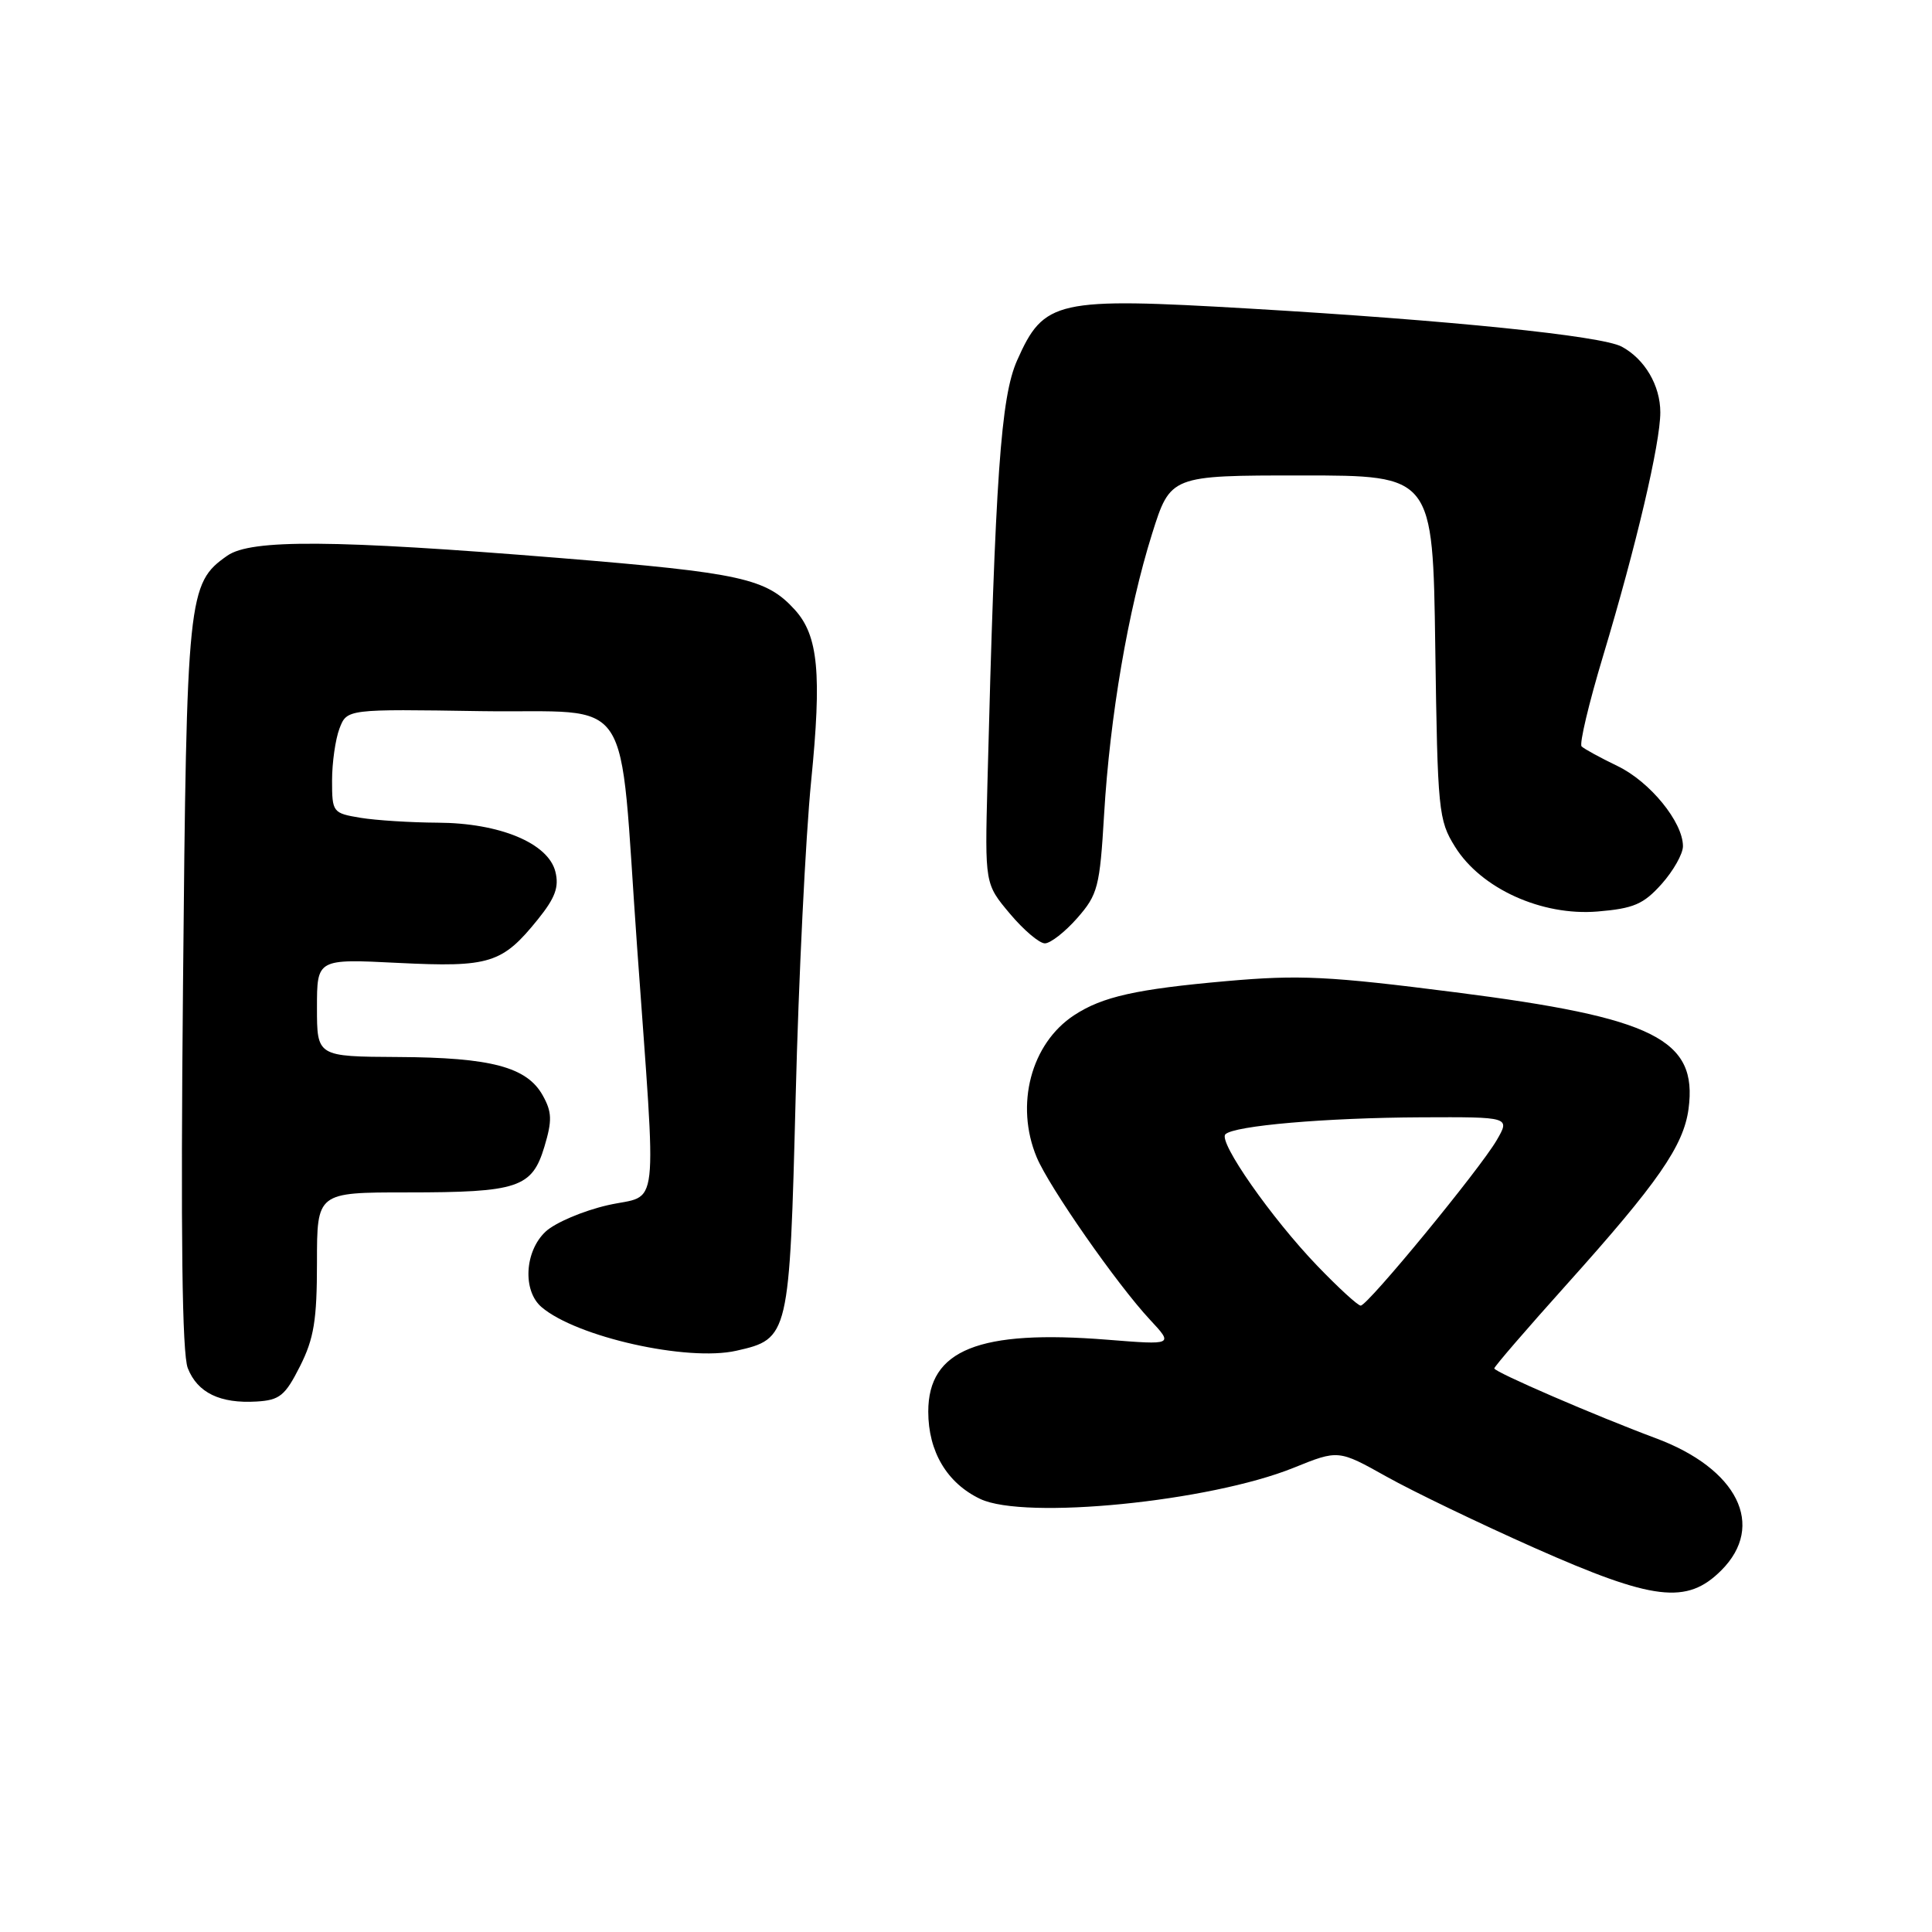 <?xml version="1.0" encoding="UTF-8" standalone="no"?>
<!DOCTYPE svg PUBLIC "-//W3C//DTD SVG 1.1//EN" "http://www.w3.org/Graphics/SVG/1.1/DTD/svg11.dtd" >
<svg xmlns="http://www.w3.org/2000/svg" xmlns:xlink="http://www.w3.org/1999/xlink" version="1.1" viewBox="0 0 256 256">
 <g >
 <path fill="currentColor"
d=" M 228.08 208.08 C 234.01 202.15 230.25 194.60 219.37 190.56 C 211.50 187.63 198.00 181.80 198.00 181.32 C 198.00 181.08 202.32 176.07 207.60 170.19 C 219.68 156.73 223.08 151.84 223.74 146.94 C 224.97 137.71 219.23 134.84 192.81 131.48 C 176.06 129.34 172.17 129.15 162.54 130.00 C 150.56 131.06 146.08 132.06 142.33 134.52 C 136.61 138.27 134.47 146.40 137.37 153.35 C 139.02 157.29 147.99 170.16 152.37 174.86 C 155.50 178.22 155.50 178.22 146.73 177.52 C 129.72 176.16 123.00 178.85 123.00 187.05 C 123.00 192.35 125.49 196.53 129.89 198.62 C 135.79 201.42 160.29 198.98 171.41 194.49 C 177.34 192.09 177.34 192.09 183.74 195.67 C 187.26 197.64 196.07 201.88 203.32 205.10 C 219.11 212.11 223.52 212.64 228.08 208.08 Z  M 39.75 181.04 C 41.60 177.37 42.00 174.93 42.00 167.29 C 42.00 158.00 42.00 158.00 53.93 158.00 C 68.66 158.00 70.50 157.39 72.14 151.93 C 73.18 148.46 73.14 147.34 71.91 145.14 C 69.81 141.38 65.05 140.12 52.75 140.06 C 42.00 140.00 42.00 140.00 42.00 133.52 C 42.00 127.05 42.00 127.05 52.75 127.59 C 64.90 128.19 66.55 127.68 71.28 121.81 C 73.57 118.97 74.10 117.53 73.59 115.50 C 72.64 111.72 66.22 109.05 58.00 109.01 C 54.42 108.99 49.81 108.70 47.75 108.36 C 44.09 107.75 44.00 107.63 44.00 103.43 C 44.00 101.07 44.44 97.97 44.98 96.54 C 45.97 93.95 45.97 93.95 63.72 94.23 C 84.37 94.54 81.94 90.88 84.42 125.50 C 87.02 161.87 87.44 158.12 80.54 159.69 C 77.26 160.44 73.55 162.02 72.29 163.20 C 69.51 165.81 69.23 171.03 71.75 173.19 C 76.37 177.15 91.07 180.45 97.57 178.98 C 104.55 177.41 104.62 177.11 105.43 145.32 C 105.82 129.69 106.75 110.88 107.48 103.51 C 108.90 89.28 108.43 84.24 105.34 80.82 C 101.54 76.63 98.28 75.91 74.18 73.94 C 44.22 71.51 33.26 71.43 30.12 73.63 C 24.88 77.30 24.73 78.75 24.25 130.50 C 23.93 163.73 24.13 179.35 24.88 181.28 C 26.16 184.55 29.16 186.00 34.00 185.71 C 37.06 185.53 37.78 184.94 39.75 181.04 Z  M 142.74 121.65 C 145.47 118.53 145.73 117.55 146.30 107.90 C 147.07 94.93 149.48 80.85 152.65 70.75 C 155.09 63.00 155.09 63.00 172.48 63.00 C 189.86 63.00 189.86 63.00 190.18 85.75 C 190.49 107.47 190.60 108.67 192.80 112.20 C 196.24 117.74 204.29 121.39 211.68 120.78 C 216.47 120.38 217.77 119.82 220.17 117.14 C 221.73 115.39 223.00 113.14 223.00 112.13 C 223.00 108.93 218.63 103.57 214.32 101.50 C 212.03 100.39 209.89 99.23 209.57 98.90 C 209.25 98.58 210.53 93.18 212.42 86.91 C 216.80 72.35 220.00 58.74 220.00 54.64 C 220.00 51.08 217.94 47.57 214.88 45.93 C 212.19 44.49 192.07 42.44 165.58 40.89 C 139.92 39.39 138.33 39.74 134.77 47.76 C 132.61 52.63 131.88 63.07 130.84 103.81 C 130.50 117.12 130.50 117.12 133.81 121.06 C 135.63 123.23 137.72 125.00 138.45 125.00 C 139.19 125.00 141.12 123.49 142.74 121.65 Z  M 174.56 167.74 C 168.49 161.43 161.39 151.28 162.37 150.30 C 163.51 149.16 175.64 148.11 188.31 148.05 C 200.11 148.00 200.11 148.00 198.31 151.10 C 196.05 154.97 181.23 173.00 180.30 173.00 C 179.92 173.00 177.34 170.63 174.56 167.74 Z "/>
</g>
</svg>